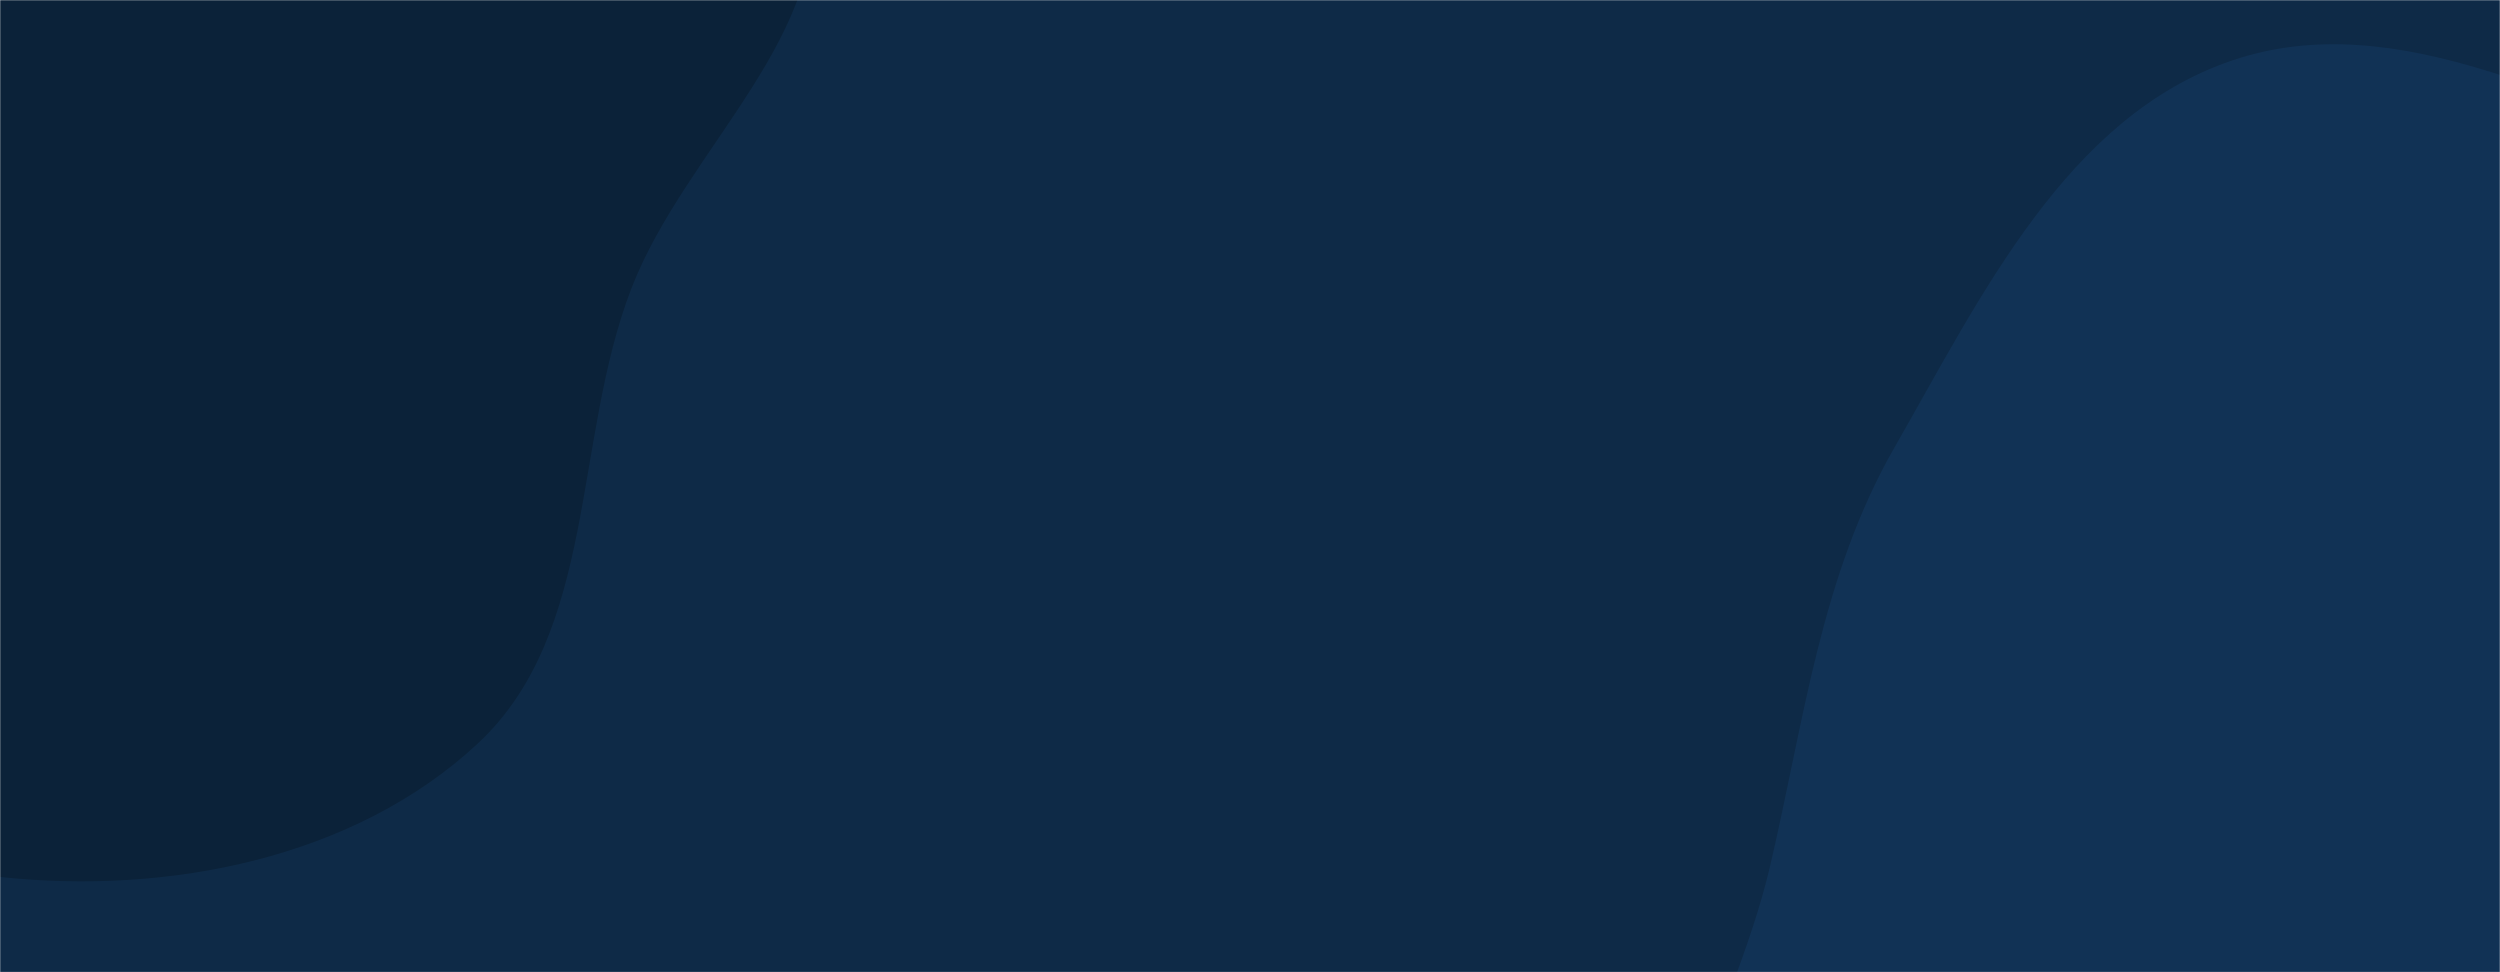 <svg xmlns="http://www.w3.org/2000/svg" version="1.1" xmlns:xlink="http://www.w3.org/1999/xlink" xmlns:svgjs="http://svgjs.dev/svgjs" width="1440" height="560" preserveAspectRatio="none" viewBox="0 0 1440 560"><g mask="url(&quot;#SvgjsMask1000&quot;)" fill="none"><rect width="1440" height="560" x="0" y="0" fill="#0e2a47"></rect><path d="M0,505.12C96.658,515.559,204.103,494.537,275.218,428.247C344.075,364.062,329.787,253.909,363.701,166.097C394.937,85.218,482.135,18.208,466.517,-67.075C450.87,-152.516,353.292,-192.366,287.641,-249.242C231.638,-297.76,179.849,-350.094,110.307,-375.673C37.416,-402.484,-41.151,-415.297,-116.873,-398.031C-195.293,-380.15,-259.77,-330.523,-320.249,-277.497C-388.798,-217.395,-487.507,-161.631,-490.422,-70.512C-493.385,22.127,-379.673,71.881,-334.005,152.535C-293.848,223.457,-295.543,313.49,-239.492,372.658C-175.456,440.256,-92.576,495.122,0,505.12" fill="#0b2239"></path><path d="M1440 1024.675C1536.744 1038.885 1650.947 1067.981 1726.817 1006.296 1803.416 944.018 1761.636 815.341 1805.966 727.131 1853.026 633.489 1983.366 585.321 1990.91 480.791 1998.451 376.301 1919.699 282.21 1843.247 210.585 1771.014 142.912 1671.493 122.869 1577.094 93.102 1480.699 62.706 1381.514 2.362 1285.788 34.804 1190.432 67.12 1141.276 170.419 1091.208 257.77 1048.54 332.211 1039.07 416.008 1019.417 499.529 997.611 592.196 932.194 687.286 969.531 774.856 1006.847 862.377 1118.629 884.686 1202.661 929.307 1279.52 970.119 1353.901 1012.028 1440 1024.675" fill="#113255"></path></g><defs><mask id="SvgjsMask1000"><rect width="1440" height="560" fill="#ffffff"></rect></mask></defs></svg>